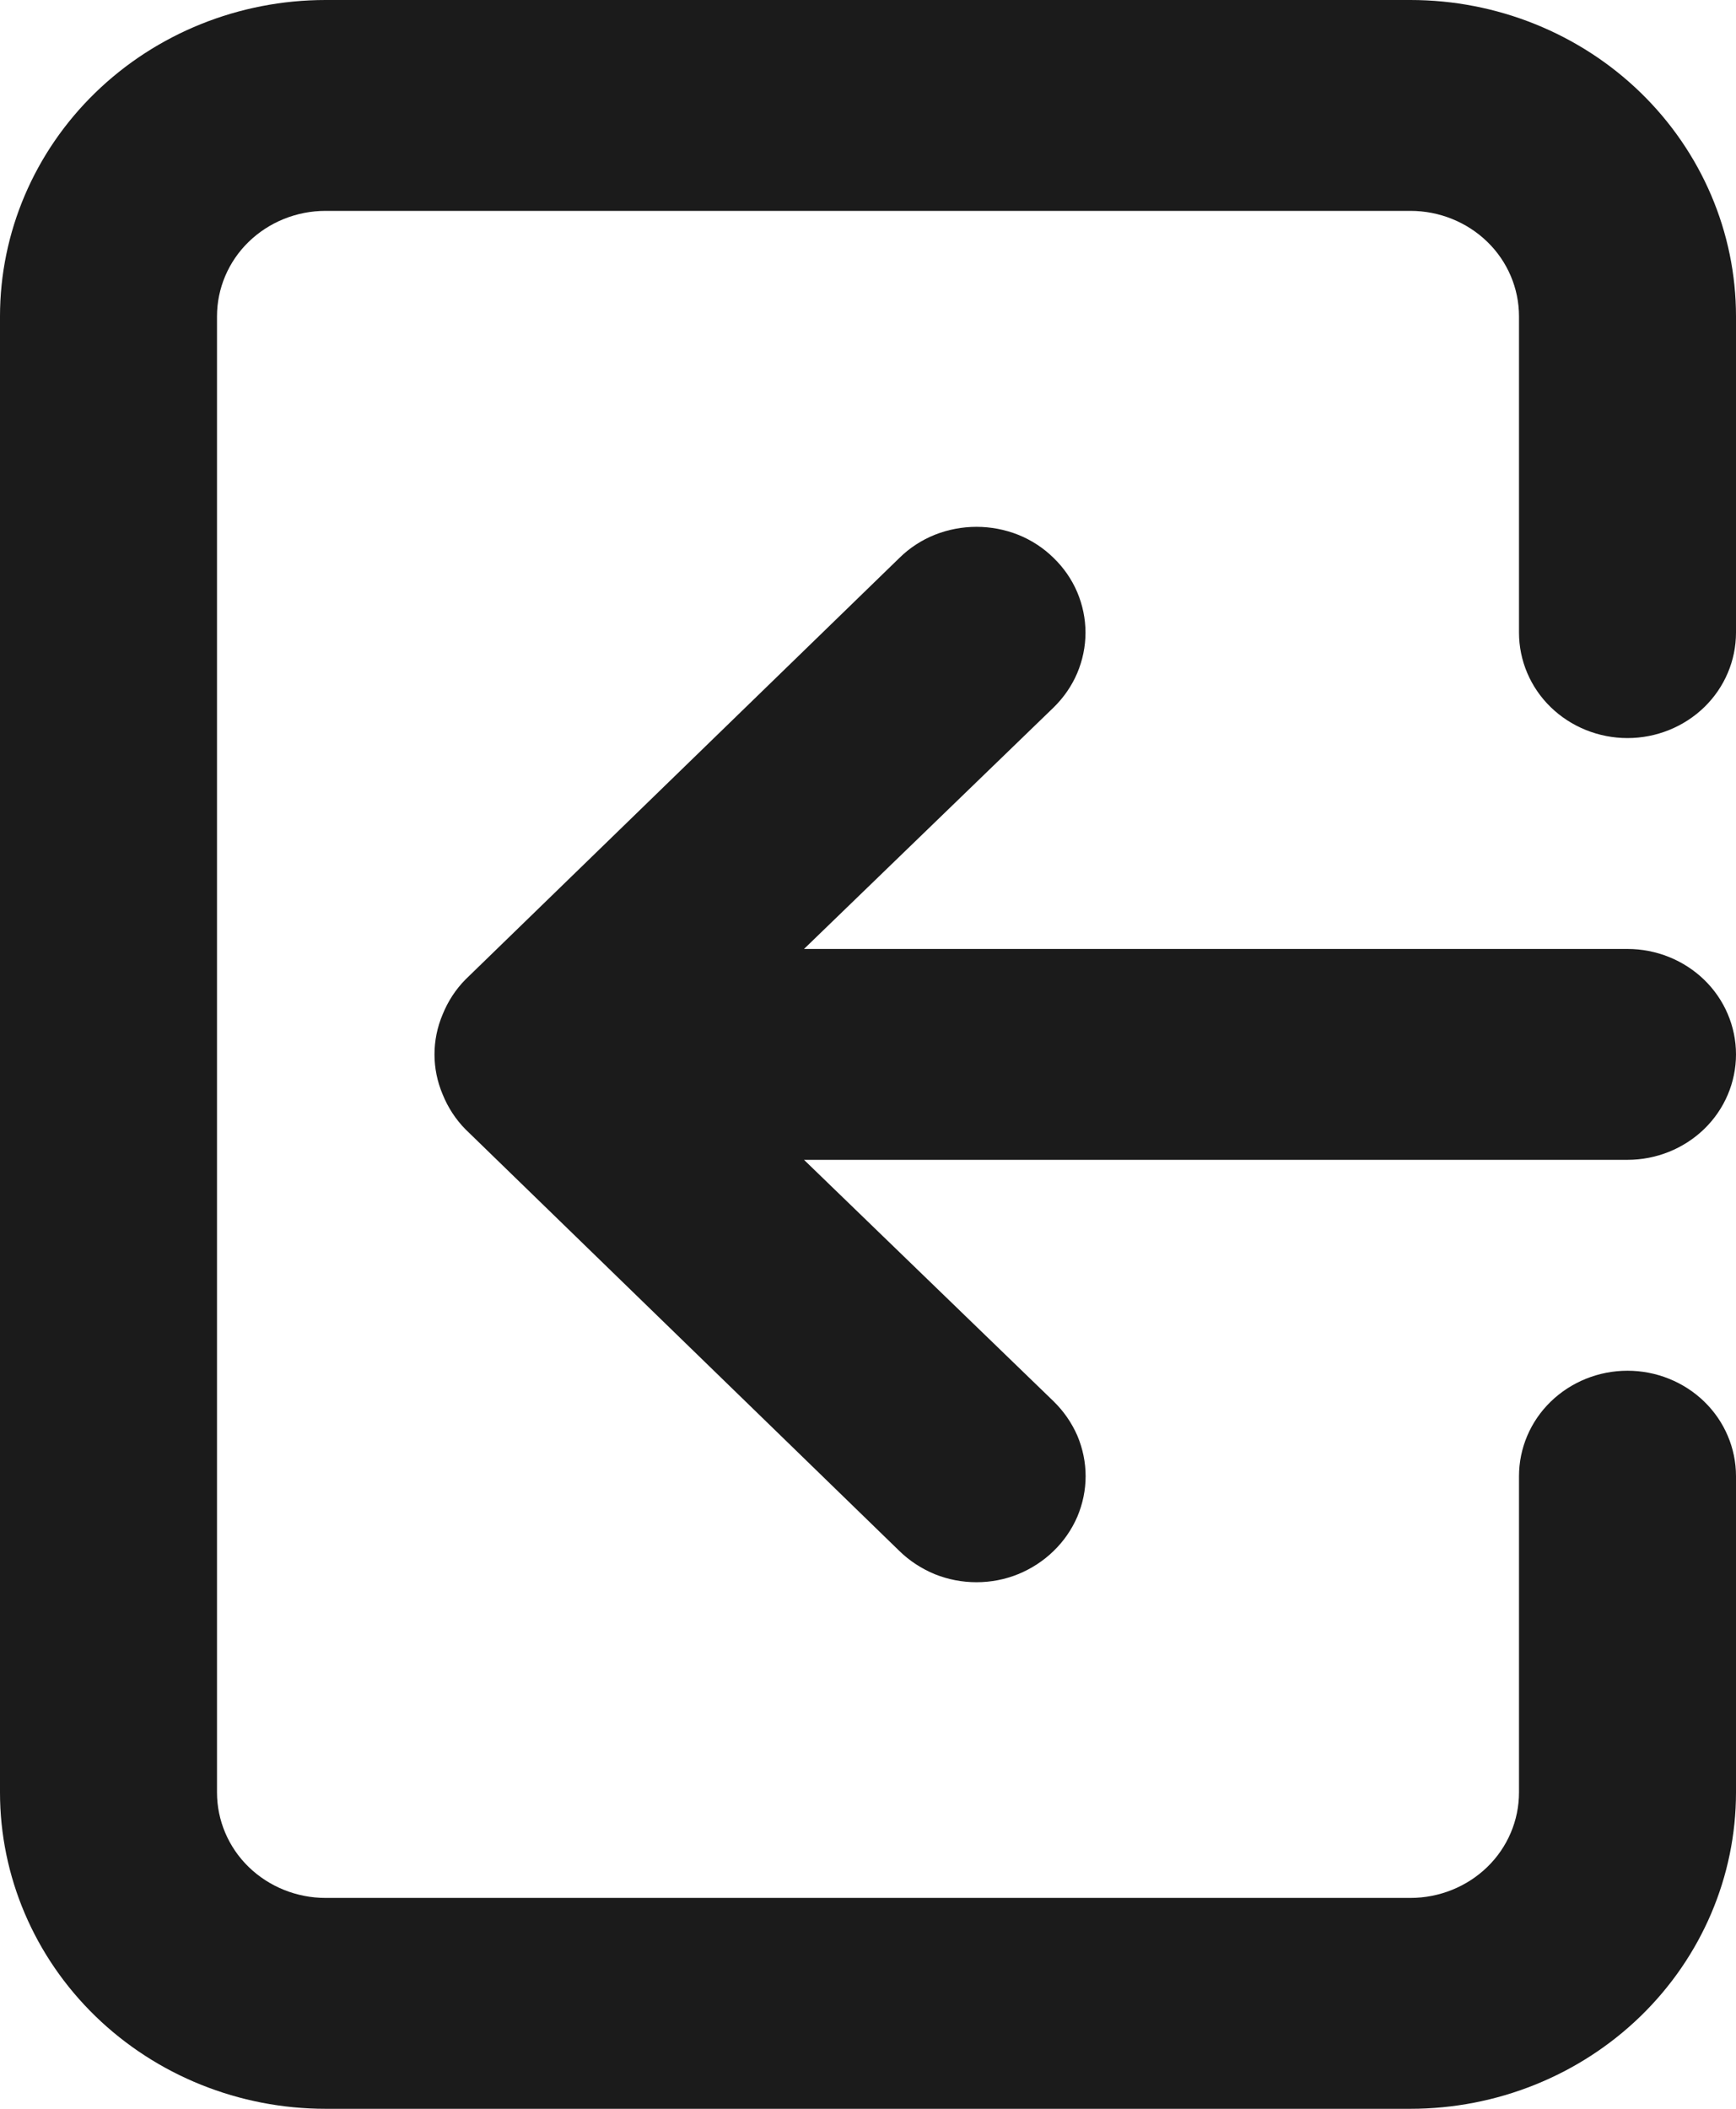 <svg width="14" height="17" viewBox="0 0 14 17" fill="none" xmlns="http://www.w3.org/2000/svg">
<path d="M14 8.5C14 8.275 13.908 8.058 13.744 7.899C13.58 7.74 13.357 7.65 13.125 7.65H6.484L8.496 5.704C8.578 5.624 8.643 5.53 8.687 5.427C8.731 5.323 8.754 5.212 8.754 5.1C8.754 4.988 8.731 4.877 8.687 4.773C8.643 4.67 8.578 4.576 8.496 4.497C8.415 4.417 8.318 4.354 8.211 4.311C8.105 4.269 7.99 4.247 7.875 4.247C7.76 4.247 7.645 4.269 7.539 4.311C7.432 4.354 7.335 4.417 7.254 4.497L3.754 7.896C3.674 7.977 3.612 8.073 3.57 8.177C3.482 8.384 3.482 8.616 3.57 8.823C3.612 8.927 3.674 9.023 3.754 9.104L7.254 12.504C7.335 12.583 7.432 12.646 7.538 12.69C7.645 12.733 7.759 12.755 7.875 12.755C7.991 12.755 8.105 12.733 8.211 12.69C8.318 12.646 8.415 12.583 8.496 12.504C8.578 12.425 8.643 12.331 8.688 12.227C8.732 12.123 8.755 12.012 8.755 11.9C8.755 11.788 8.732 11.677 8.688 11.573C8.643 11.47 8.578 11.376 8.496 11.296L6.484 9.35H13.125C13.357 9.35 13.58 9.26 13.744 9.101C13.908 8.942 14 8.725 14 8.5ZM11.375 0H2.625C1.929 0 1.261 0.269 0.769 0.747C0.277 1.225 0 1.874 0 2.55V14.45C0 15.126 0.277 15.775 0.769 16.253C1.261 16.731 1.929 17 2.625 17H11.375C12.071 17 12.739 16.731 13.231 16.253C13.723 15.775 14 15.126 14 14.45V11.9C14 11.675 13.908 11.458 13.744 11.299C13.58 11.14 13.357 11.05 13.125 11.05C12.893 11.05 12.67 11.14 12.506 11.299C12.342 11.458 12.25 11.675 12.25 11.9V14.45C12.25 14.675 12.158 14.892 11.994 15.051C11.83 15.21 11.607 15.3 11.375 15.3H2.625C2.393 15.3 2.17 15.21 2.006 15.051C1.842 14.892 1.75 14.675 1.75 14.45V2.55C1.75 2.325 1.842 2.108 2.006 1.949C2.17 1.79 2.393 1.7 2.625 1.7H11.375C11.607 1.7 11.83 1.79 11.994 1.949C12.158 2.108 12.25 2.325 12.25 2.55V5.1C12.25 5.325 12.342 5.542 12.506 5.701C12.67 5.86 12.893 5.95 13.125 5.95C13.357 5.95 13.58 5.86 13.744 5.701C13.908 5.542 14 5.325 14 5.1V2.55C14 1.874 13.723 1.225 13.231 0.747C12.739 0.269 12.071 0 11.375 0Z" fill="#1B1B1B"/>
</svg>
